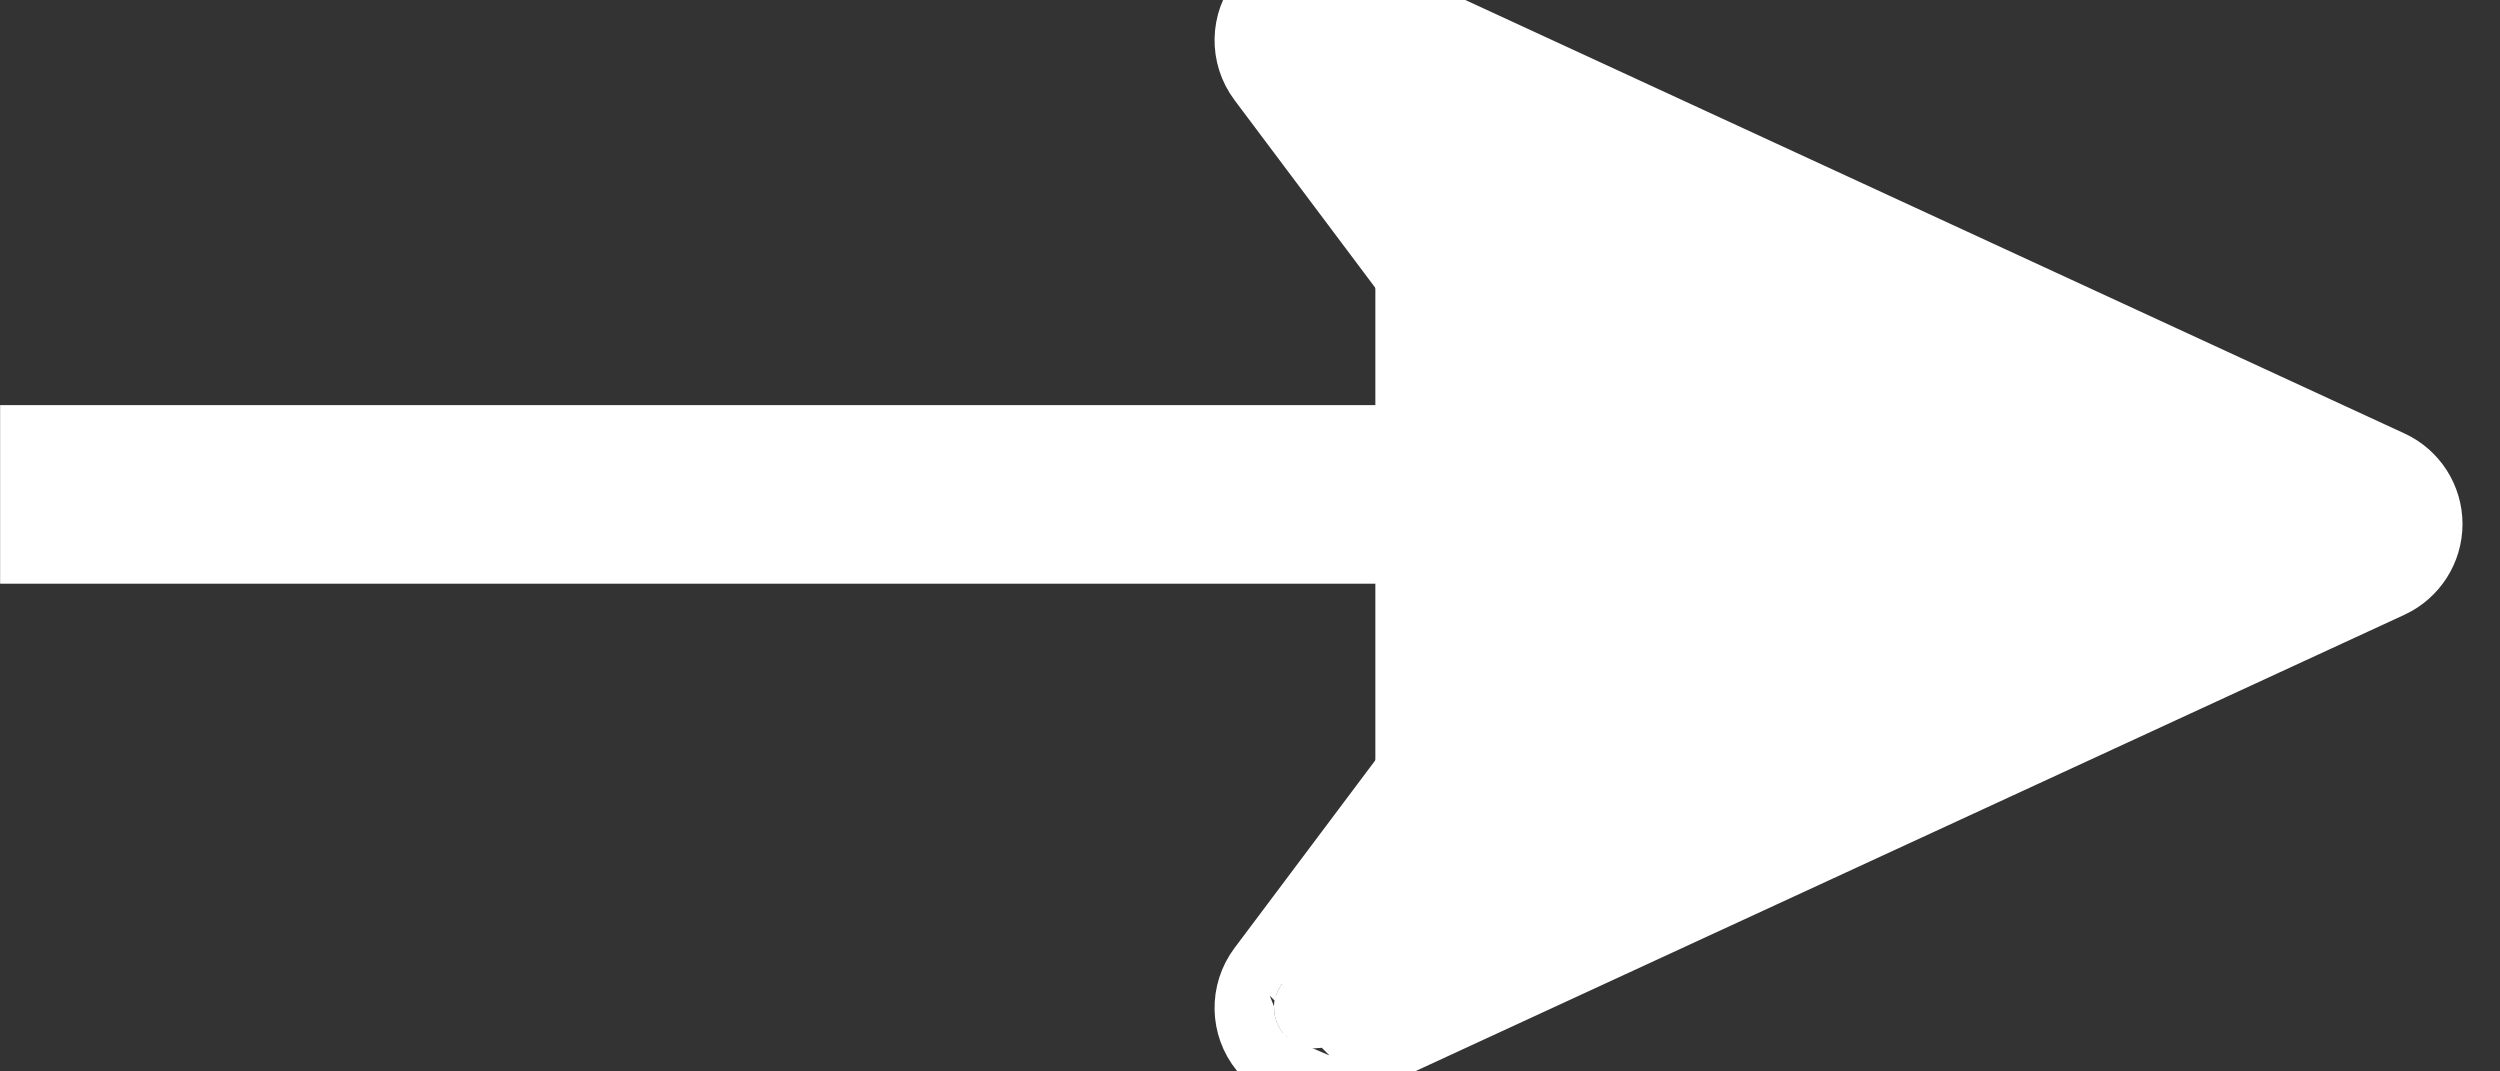 <svg width="21" height="9" viewBox="0 0 21 9" fill="none" xmlns="http://www.w3.org/2000/svg">
<rect x="0" y="0" width="21" height="9" fill="#333333" stroke="none"/>
<path d="M11.183 0.031L19.988 4.095C20.108 4.15 20.185 4.27 20.185 4.402C20.185 4.534 20.108 4.654 19.988 4.71L11.183 8.773C11.137 8.794 11.089 8.805 11.041 8.805C10.941 8.805 10.843 8.761 10.778 8.679C10.68 8.559 10.677 8.387 10.77 8.263L13.666 4.402L10.77 0.541C10.677 0.417 10.68 0.246 10.778 0.125C10.876 0.005 11.043 -0.033 11.183 0.031ZM11.183 0.031L11.042 0.336L11.041 0.338L11.041 0.338L11.041 0.339L10.974 0.485L10.976 0.486M11.183 0.031L11.046 0.333L11.045 0.335L11.043 0.34L11.043 0.341L10.976 0.486M10.976 0.486C11.04 0.515 11.118 0.499 11.166 0.441C11.166 0.441 11.166 0.441 11.166 0.441L11.167 0.44C11.212 0.383 11.214 0.301 11.17 0.241C11.17 0.241 11.17 0.241 11.169 0.24L11.17 0.241L11.17 0.241L11.553 0.752M10.976 0.486L11.553 0.752M11.553 0.752L14.066 4.102L14.291 4.402L14.066 4.702L11.553 8.052M11.553 0.752L19.461 4.402M11.553 8.052L10.973 8.319M11.553 8.052L11.17 8.563C11.214 8.504 11.213 8.424 11.168 8.366C11.167 8.365 11.167 8.365 11.166 8.365M11.553 8.052L19.461 4.402M10.973 8.319L10.973 8.319L10.973 8.32C10.973 8.32 10.973 8.32 10.973 8.319ZM10.973 8.319C10.995 8.31 11.018 8.305 11.041 8.305C11.086 8.305 11.133 8.324 11.165 8.363C11.166 8.363 11.166 8.364 11.166 8.364M11.166 8.364C11.166 8.364 11.166 8.364 11.166 8.365M11.166 8.364L11.165 8.363C11.166 8.364 11.166 8.364 11.166 8.365M11.166 8.364L11.168 8.366L11.168 8.366C11.167 8.365 11.167 8.365 11.166 8.365M19.461 4.402L19.778 4.548M19.461 4.402L19.778 4.256C19.722 4.282 19.685 4.339 19.685 4.402C19.685 4.465 19.721 4.522 19.778 4.548M19.778 4.548L19.779 4.548L19.846 4.403L19.846 4.402L19.847 4.402L19.988 4.095L19.846 4.402L19.846 4.402L19.846 4.402L19.778 4.548Z" fill="white" stroke="white"/>
<line x1="0.001" y1="4.153" x2="14.001" y2="4.153" stroke="white" stroke-width="1.5"/>
</svg>

